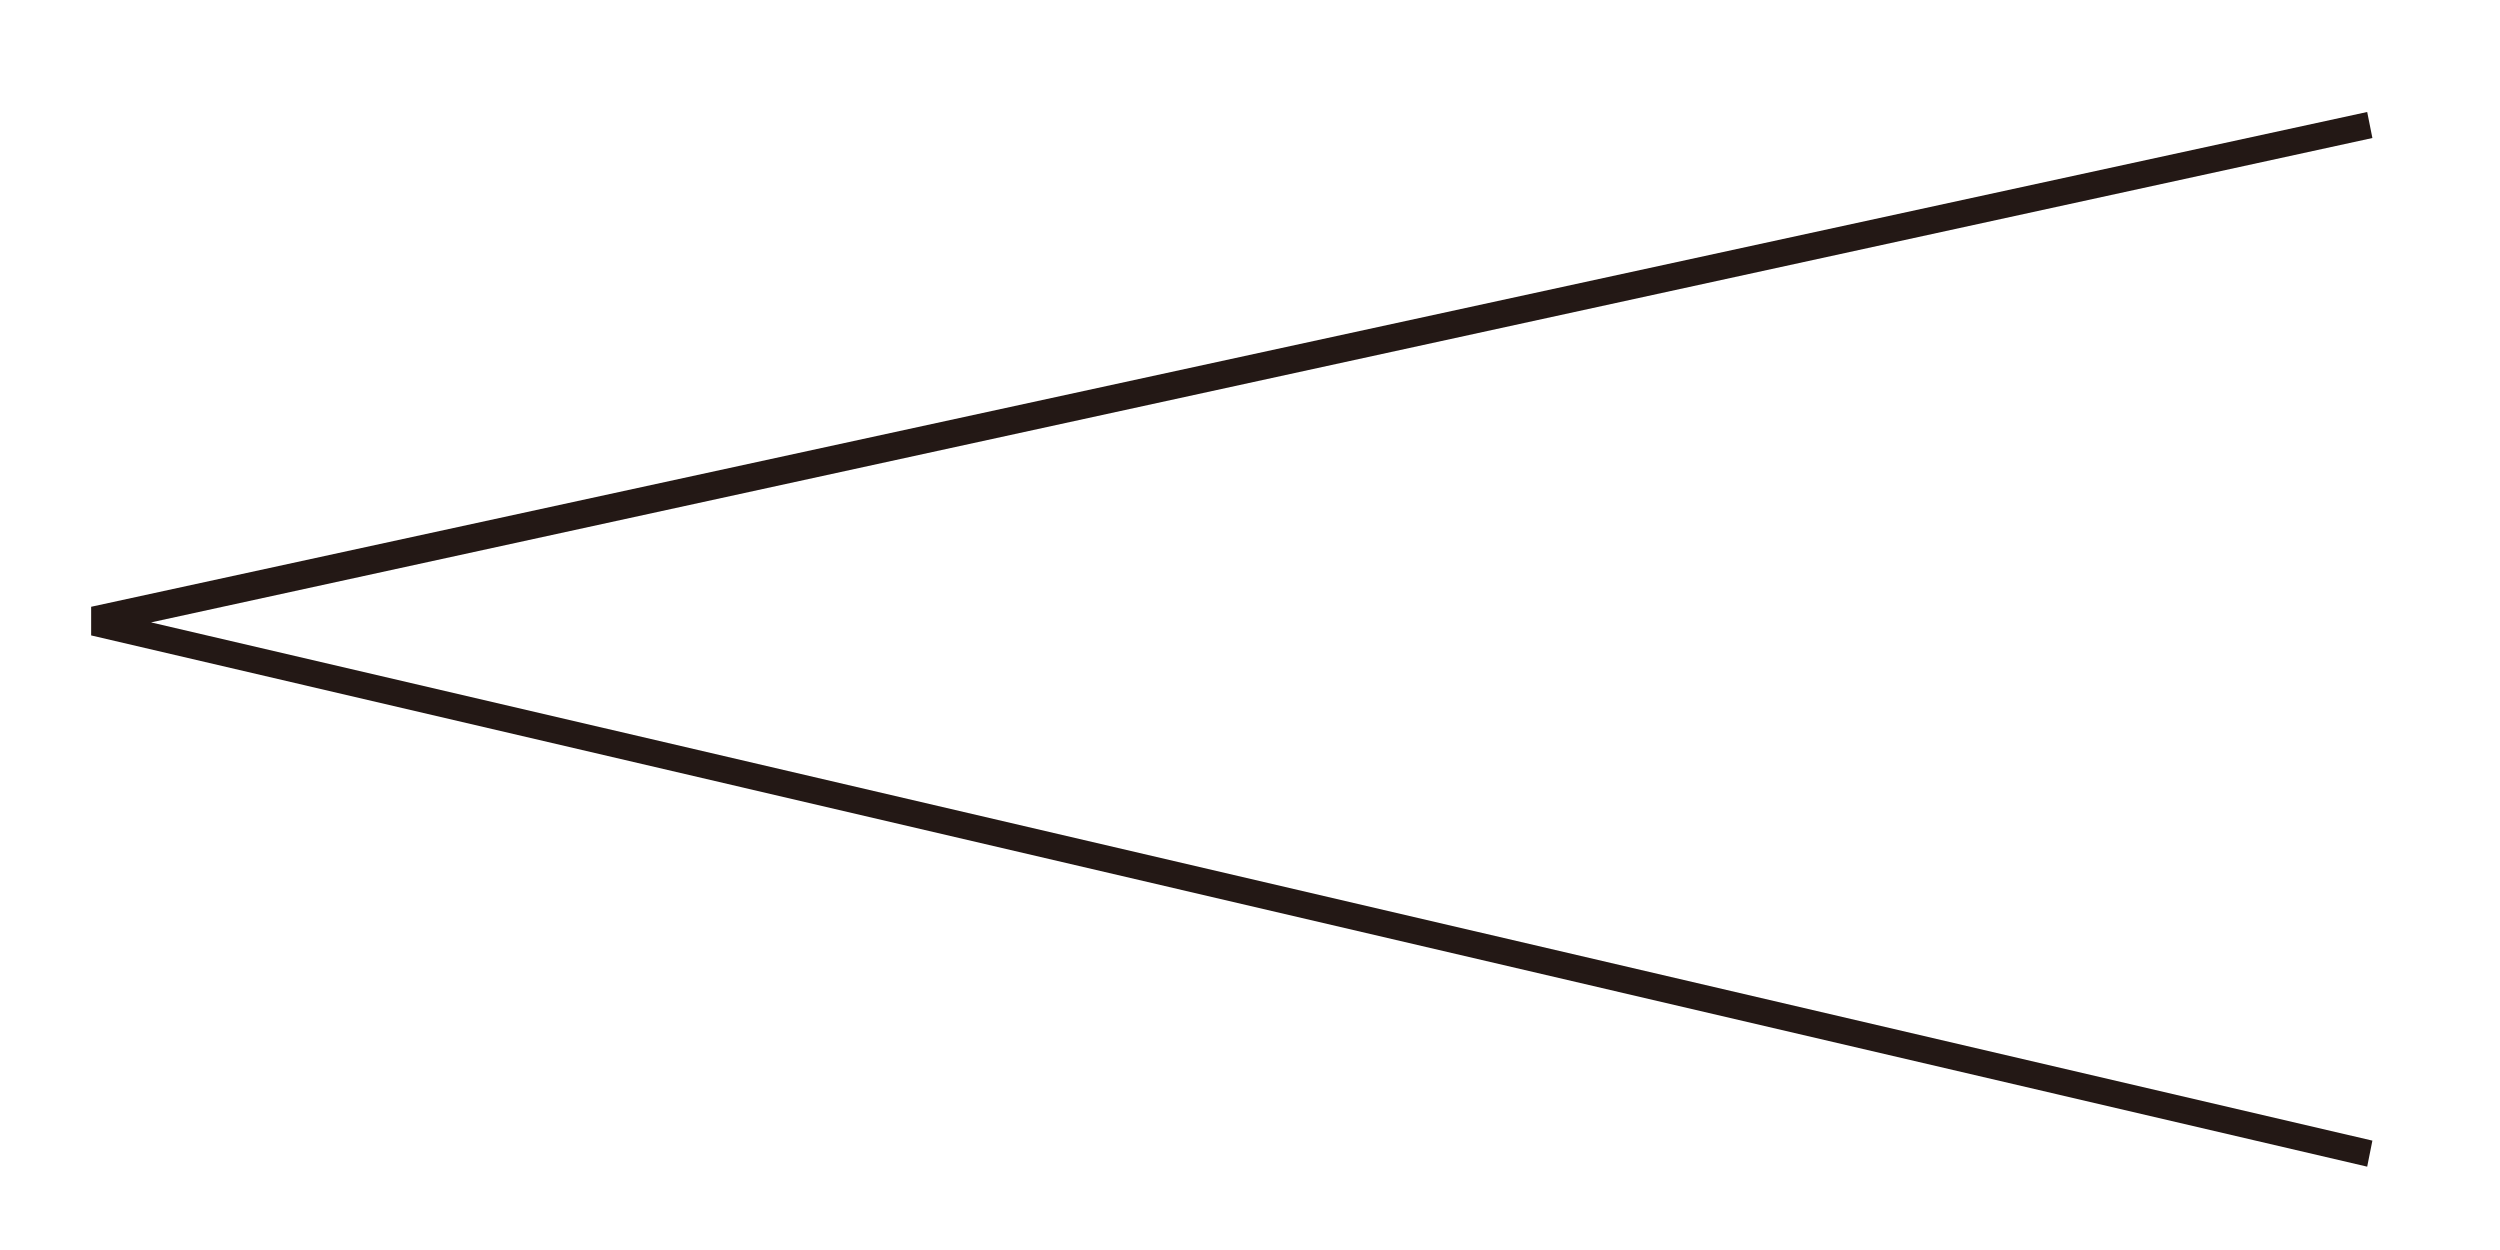 <?xml version="1.0" encoding="utf-8"?>
<!-- Generator: Adobe Illustrator 19.0.0, SVG Export Plug-In . SVG Version: 6.00 Build 0)  -->
<svg version="1.1" id="图层_1" xmlns="http://www.w3.org/2000/svg" xmlns:xlink="http://www.w3.org/1999/xlink" x="0px" y="0px"
	 viewBox="0 0 96 48" style="enable-background:new 0 0 96 48;" xml:space="preserve">
<style type="text/css">
	.st0{fill:#231815;}
</style>
<polygon id="XMLID_2_" class="st0" points="91.1,43.8 5.8,23.9 91.1,5.3 90.9,4.3 3.5,23.3 3.5,24.4 90.9,44.8 "/>
</svg>
